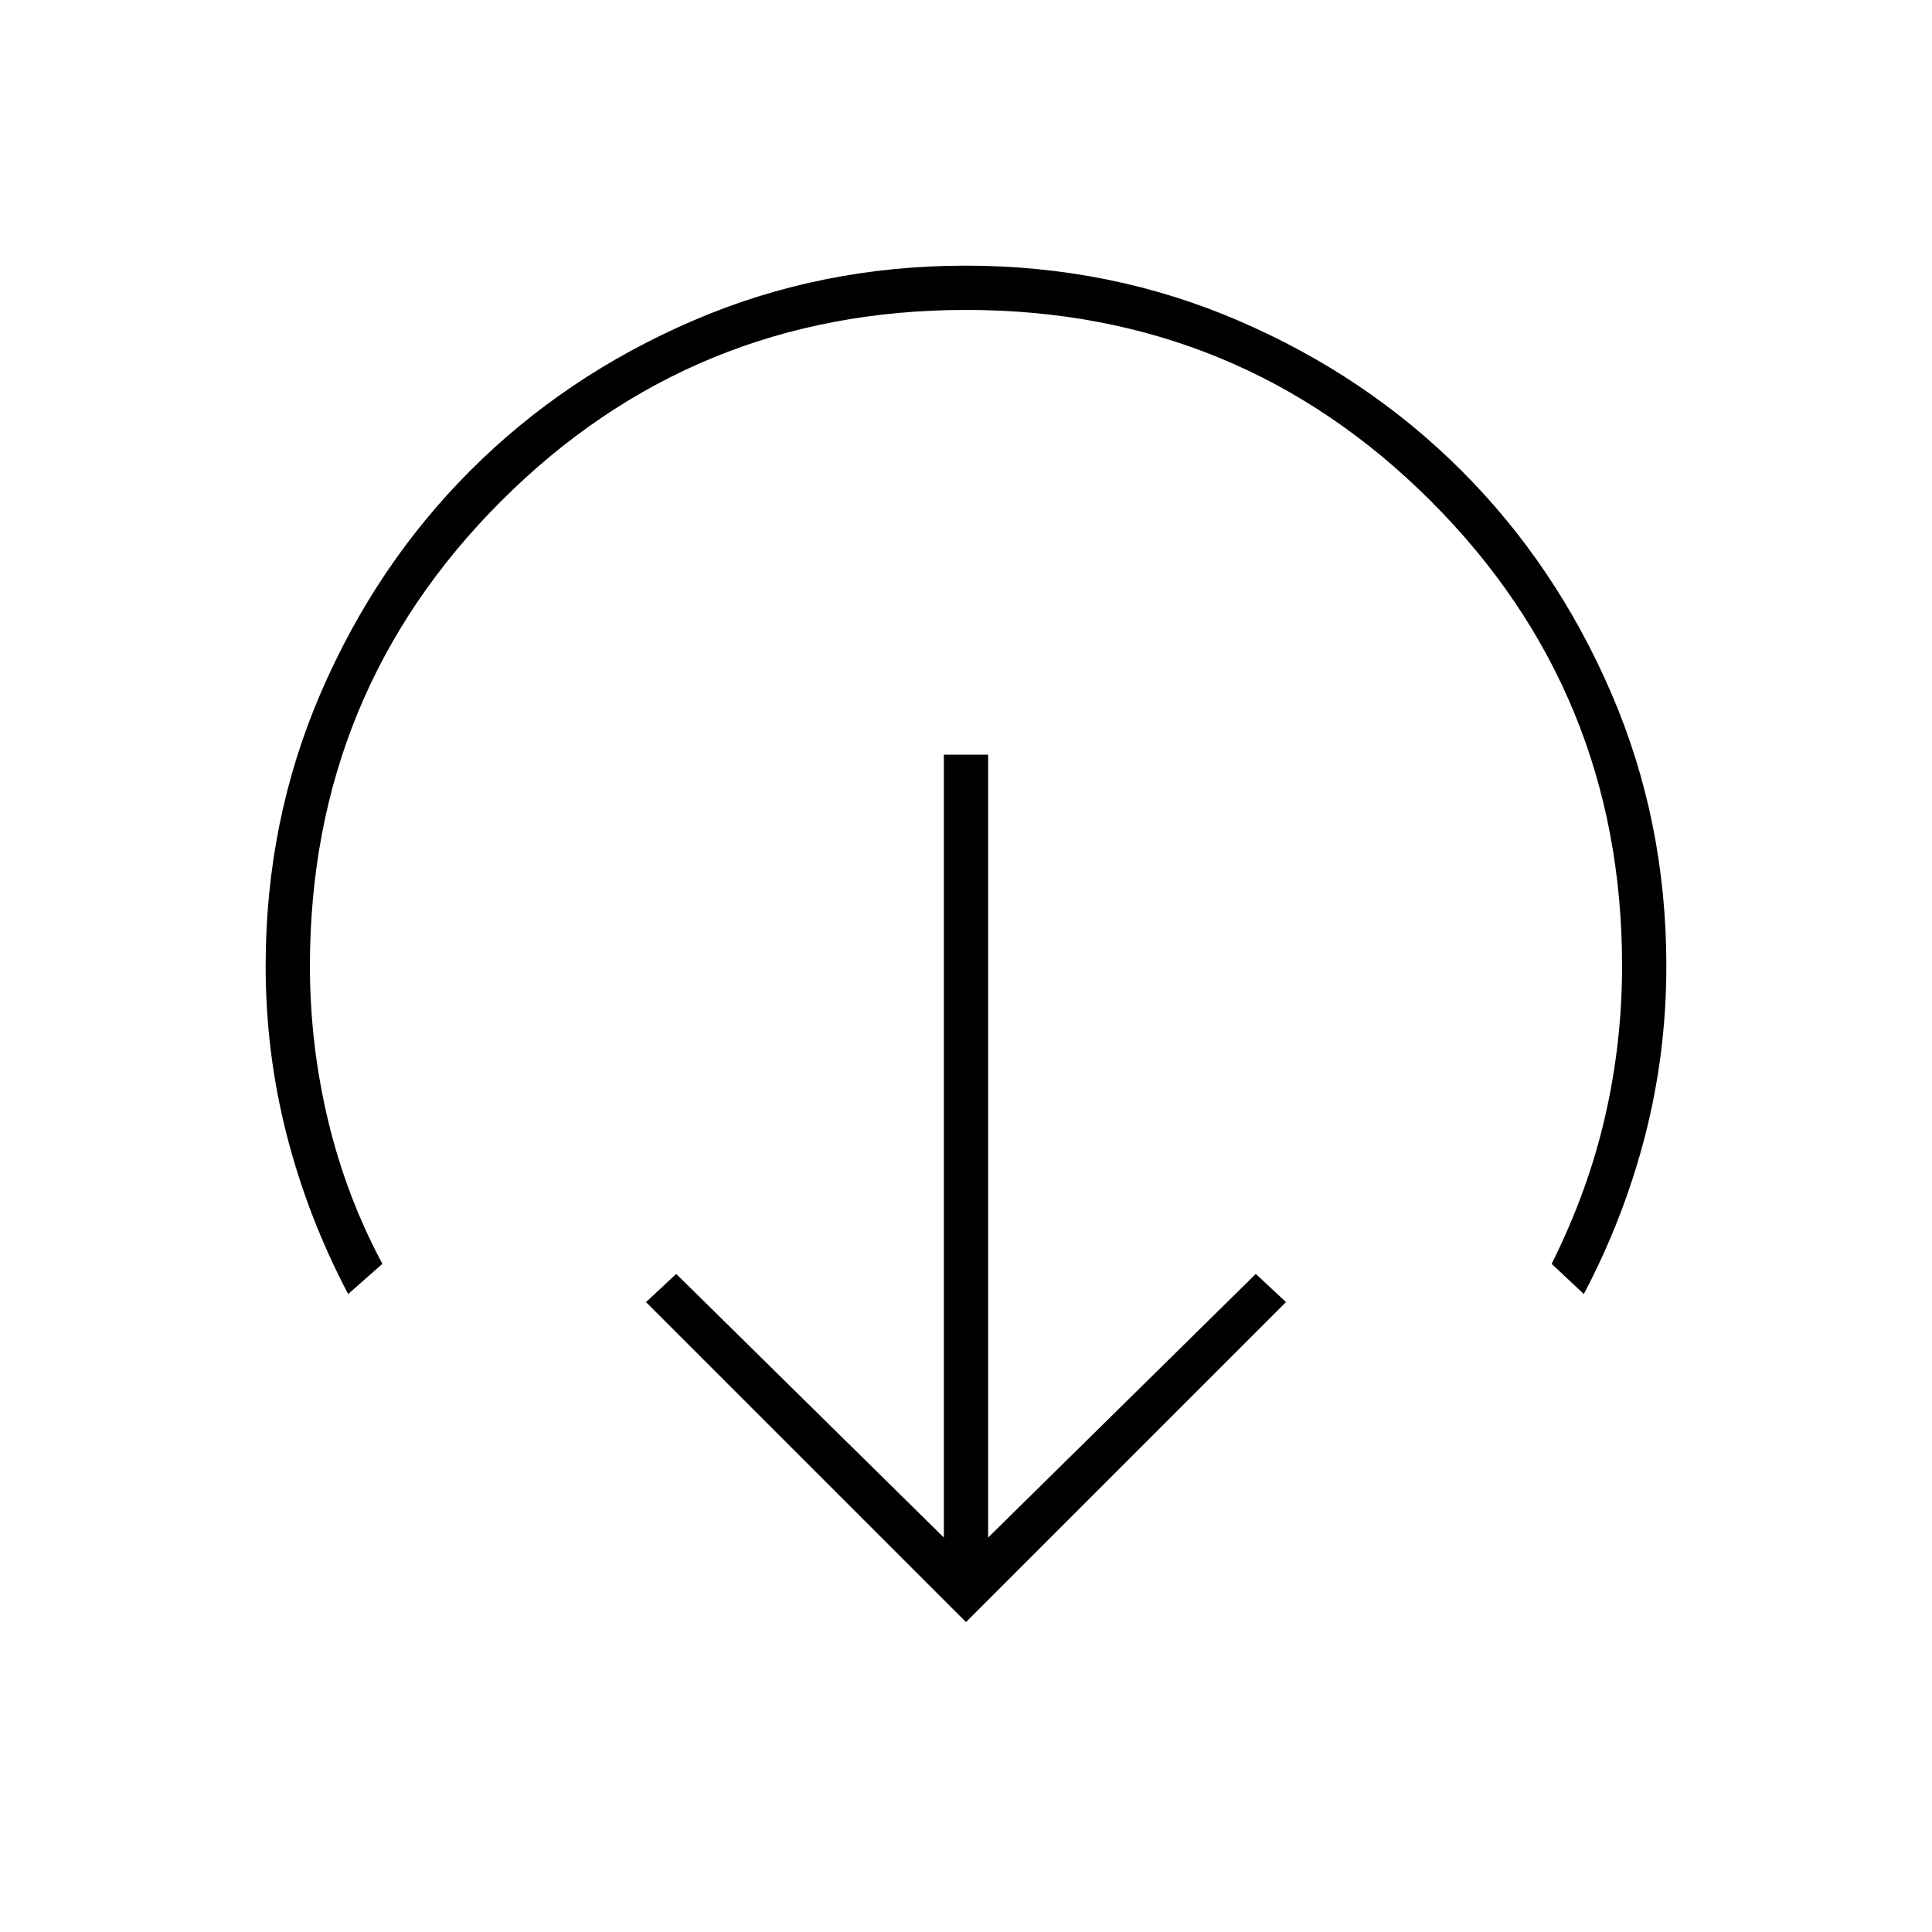 <svg xmlns="http://www.w3.org/2000/svg" height="48" viewBox="0 96 960 960" width="48"><path d="M480 902 321 743l15-14 133 131V471h22v389l133-131 15 14-159 159ZM173 739q-20-38-30.5-78.936Q132 619.129 132 576q0-72.21 27.391-135.72 27.392-63.51 74.348-110.49 46.957-46.98 110.435-74.385Q407.652 228 479.826 228q72.174 0 135.732 27.405 63.559 27.405 110.574 74.385 47.016 46.98 74.442 110.49Q828 503.79 828 576q0 43.129-10.5 84.064Q807 701 787 739l-16-15q18-36 26.5-72.924Q806 614.152 806 576q0-136-95-231t-231-95q-136 0-231 95t-95 231q0 39 9 76.676 9 37.677 27 71.324l-17 15Z"/></svg>